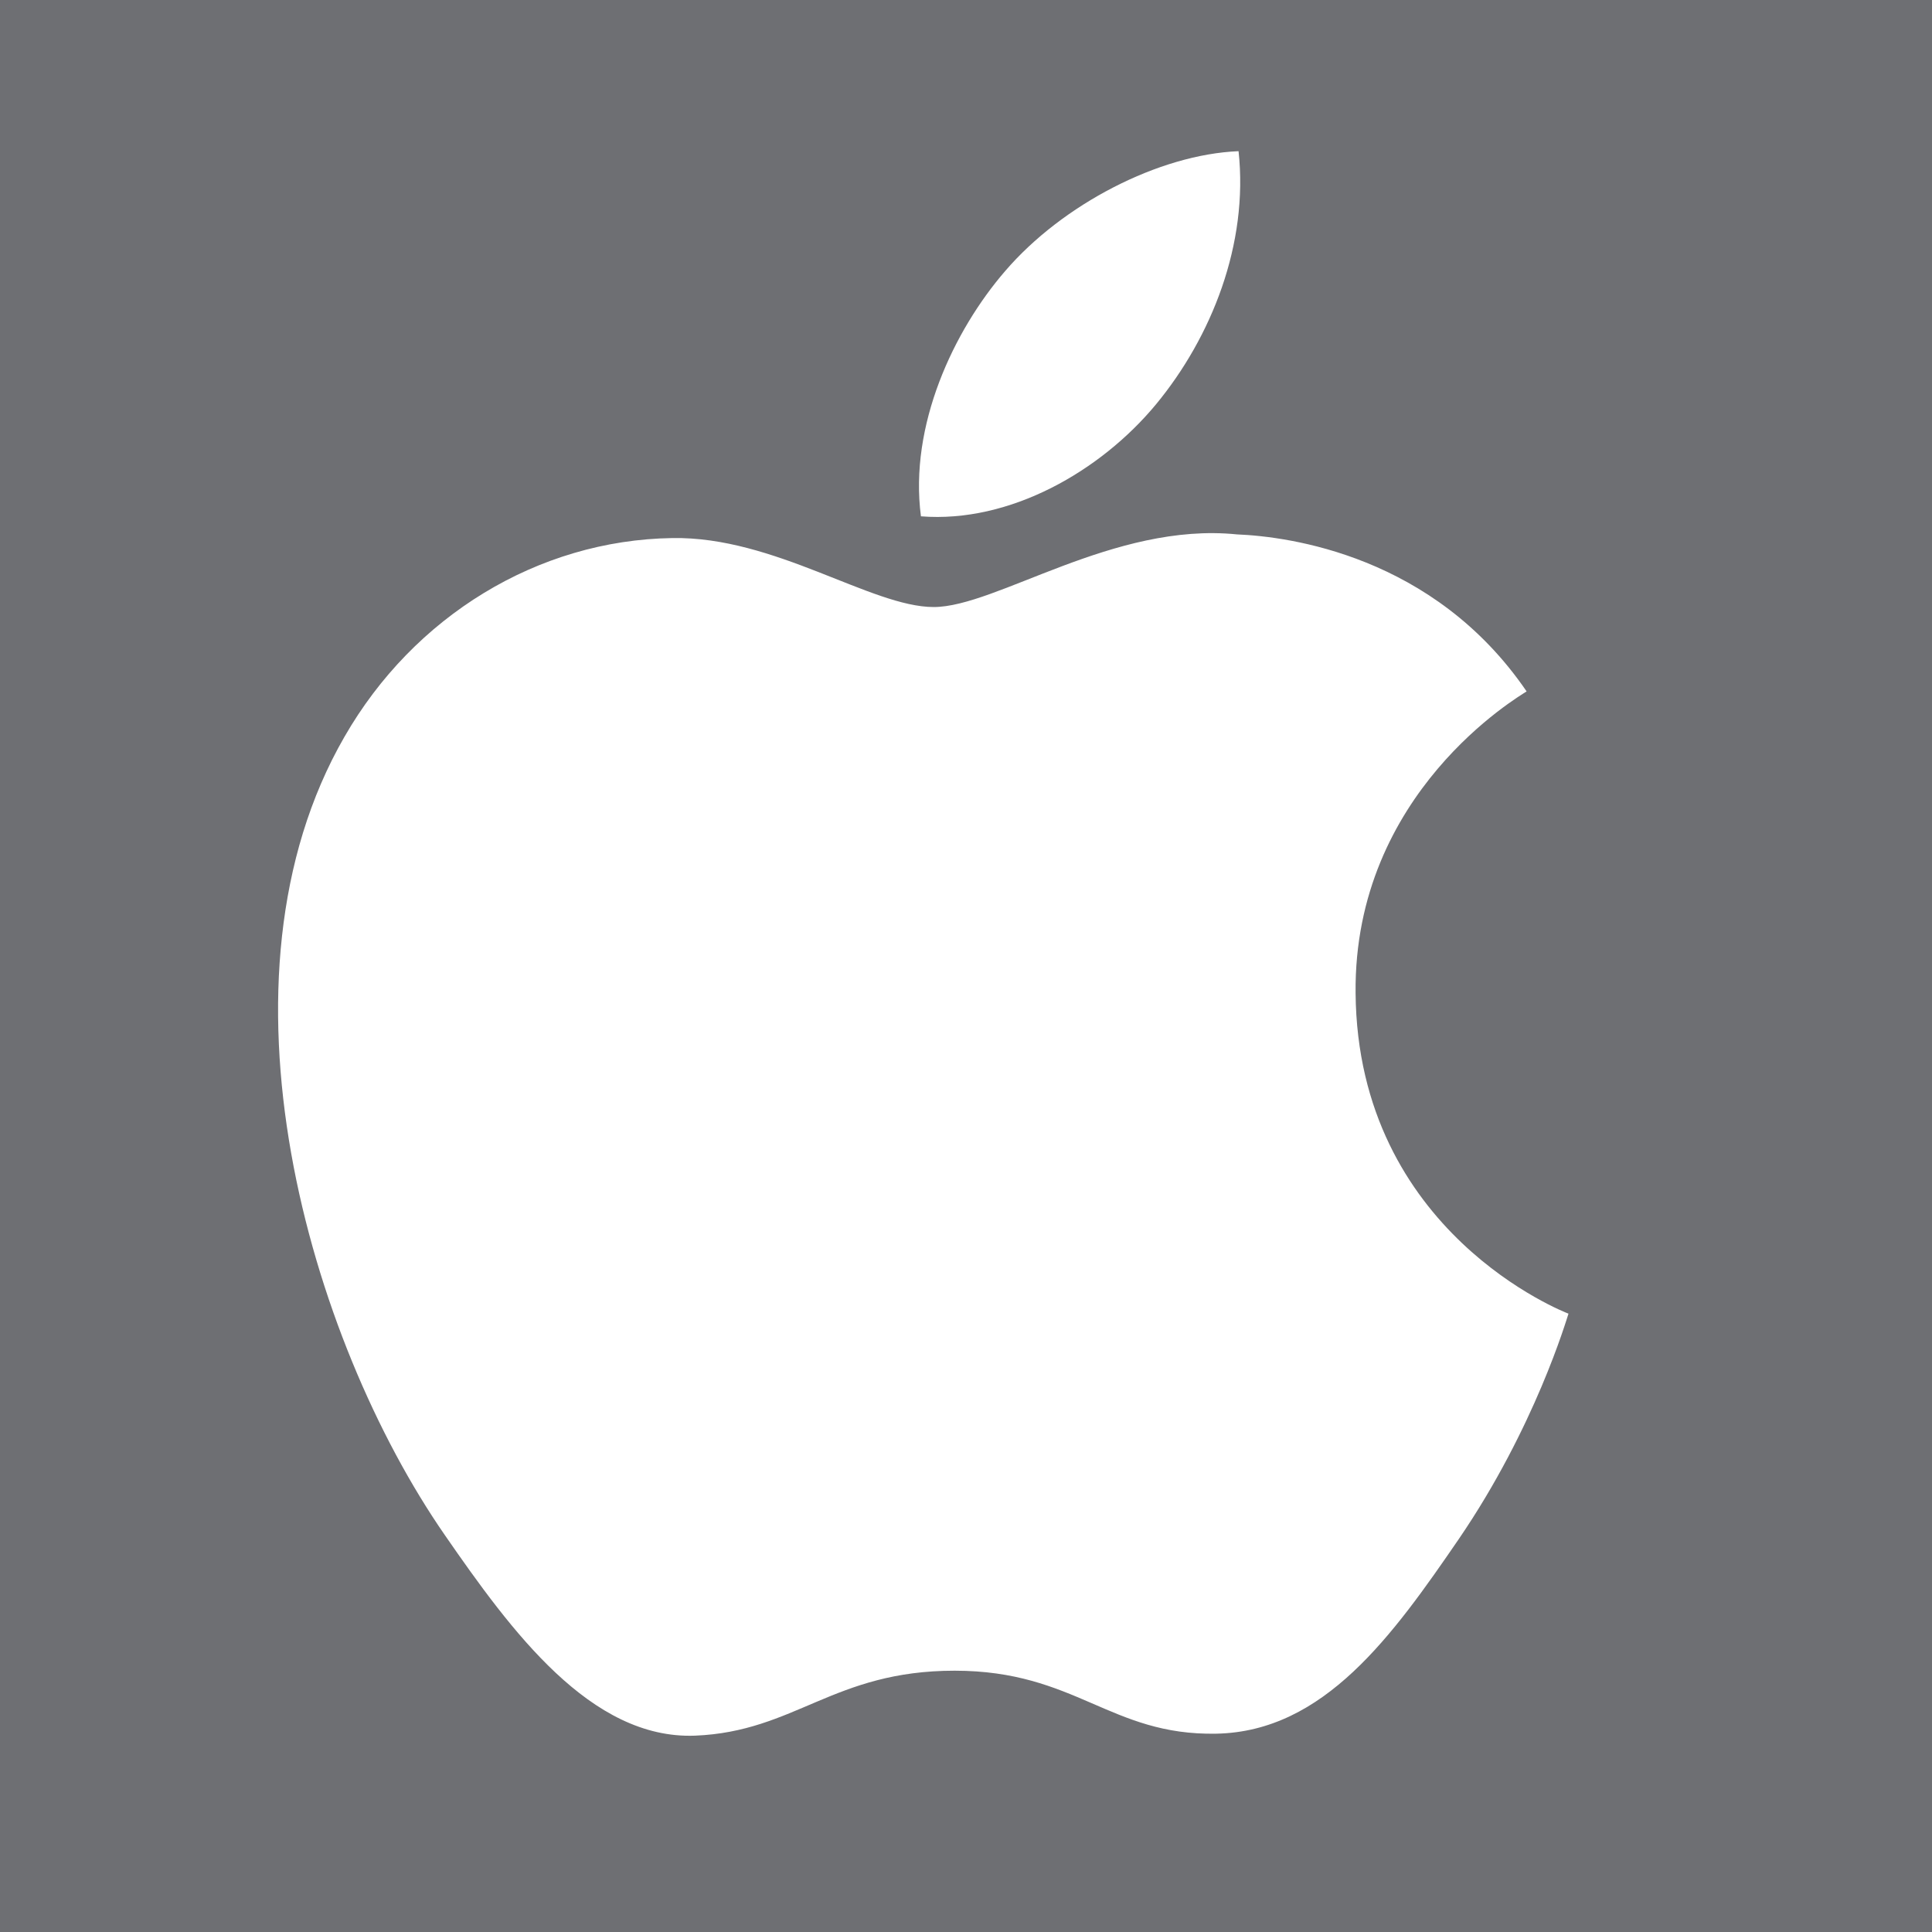 <?xml version="1.0" encoding="utf-8"?>
<!-- Generator: Adobe Illustrator 16.0.0, SVG Export Plug-In . SVG Version: 6.00 Build 0)  -->
<!DOCTYPE svg PUBLIC "-//W3C//DTD SVG 1.1//EN" "http://www.w3.org/Graphics/SVG/1.1/DTD/svg11.dtd">
<svg version="1.1" id="Layer_1" xmlns="http://www.w3.org/2000/svg" xmlns:xlink="http://www.w3.org/1999/xlink" x="0px" y="0px"
	 width="40px" height="40px" viewBox="0 0 40 40" enable-background="new 0 0 40 40" xml:space="preserve">
<rect y="-0.04" fill="#6E6F73" width="40" height="40.04"/>
<g>
	<path fill="#FFFFFF" d="M28.066,20.562c-0.043-4.155,3.394-6.148,3.541-6.247c-1.926-2.82-4.928-3.207-5.998-3.251
		c-2.555-0.259-4.98,1.504-6.277,1.504c-1.294,0-3.294-1.466-5.414-1.428c-2.785,0.042-5.354,1.62-6.786,4.114
		c-2.896,5.02-0.741,12.458,2.079,16.53c1.377,1.991,3.021,4.231,5.178,4.151c2.078-0.084,2.863-1.345,5.375-1.345
		s3.217,1.345,5.418,1.304c2.234-0.043,3.65-2.031,5.021-4.03c1.58-2.313,2.231-4.552,2.271-4.666
		C32.419,27.177,28.109,25.525,28.066,20.562z"/>
	<path fill="#FFFFFF" d="M23.936,8.369c1.146-1.389,1.916-3.316,1.707-5.239c-1.646,0.067-3.646,1.099-4.834,2.484
		c-1.062,1.229-1.99,3.192-1.742,5.076C20.909,10.835,22.789,9.755,23.936,8.369z"/>
</g>
</svg>
